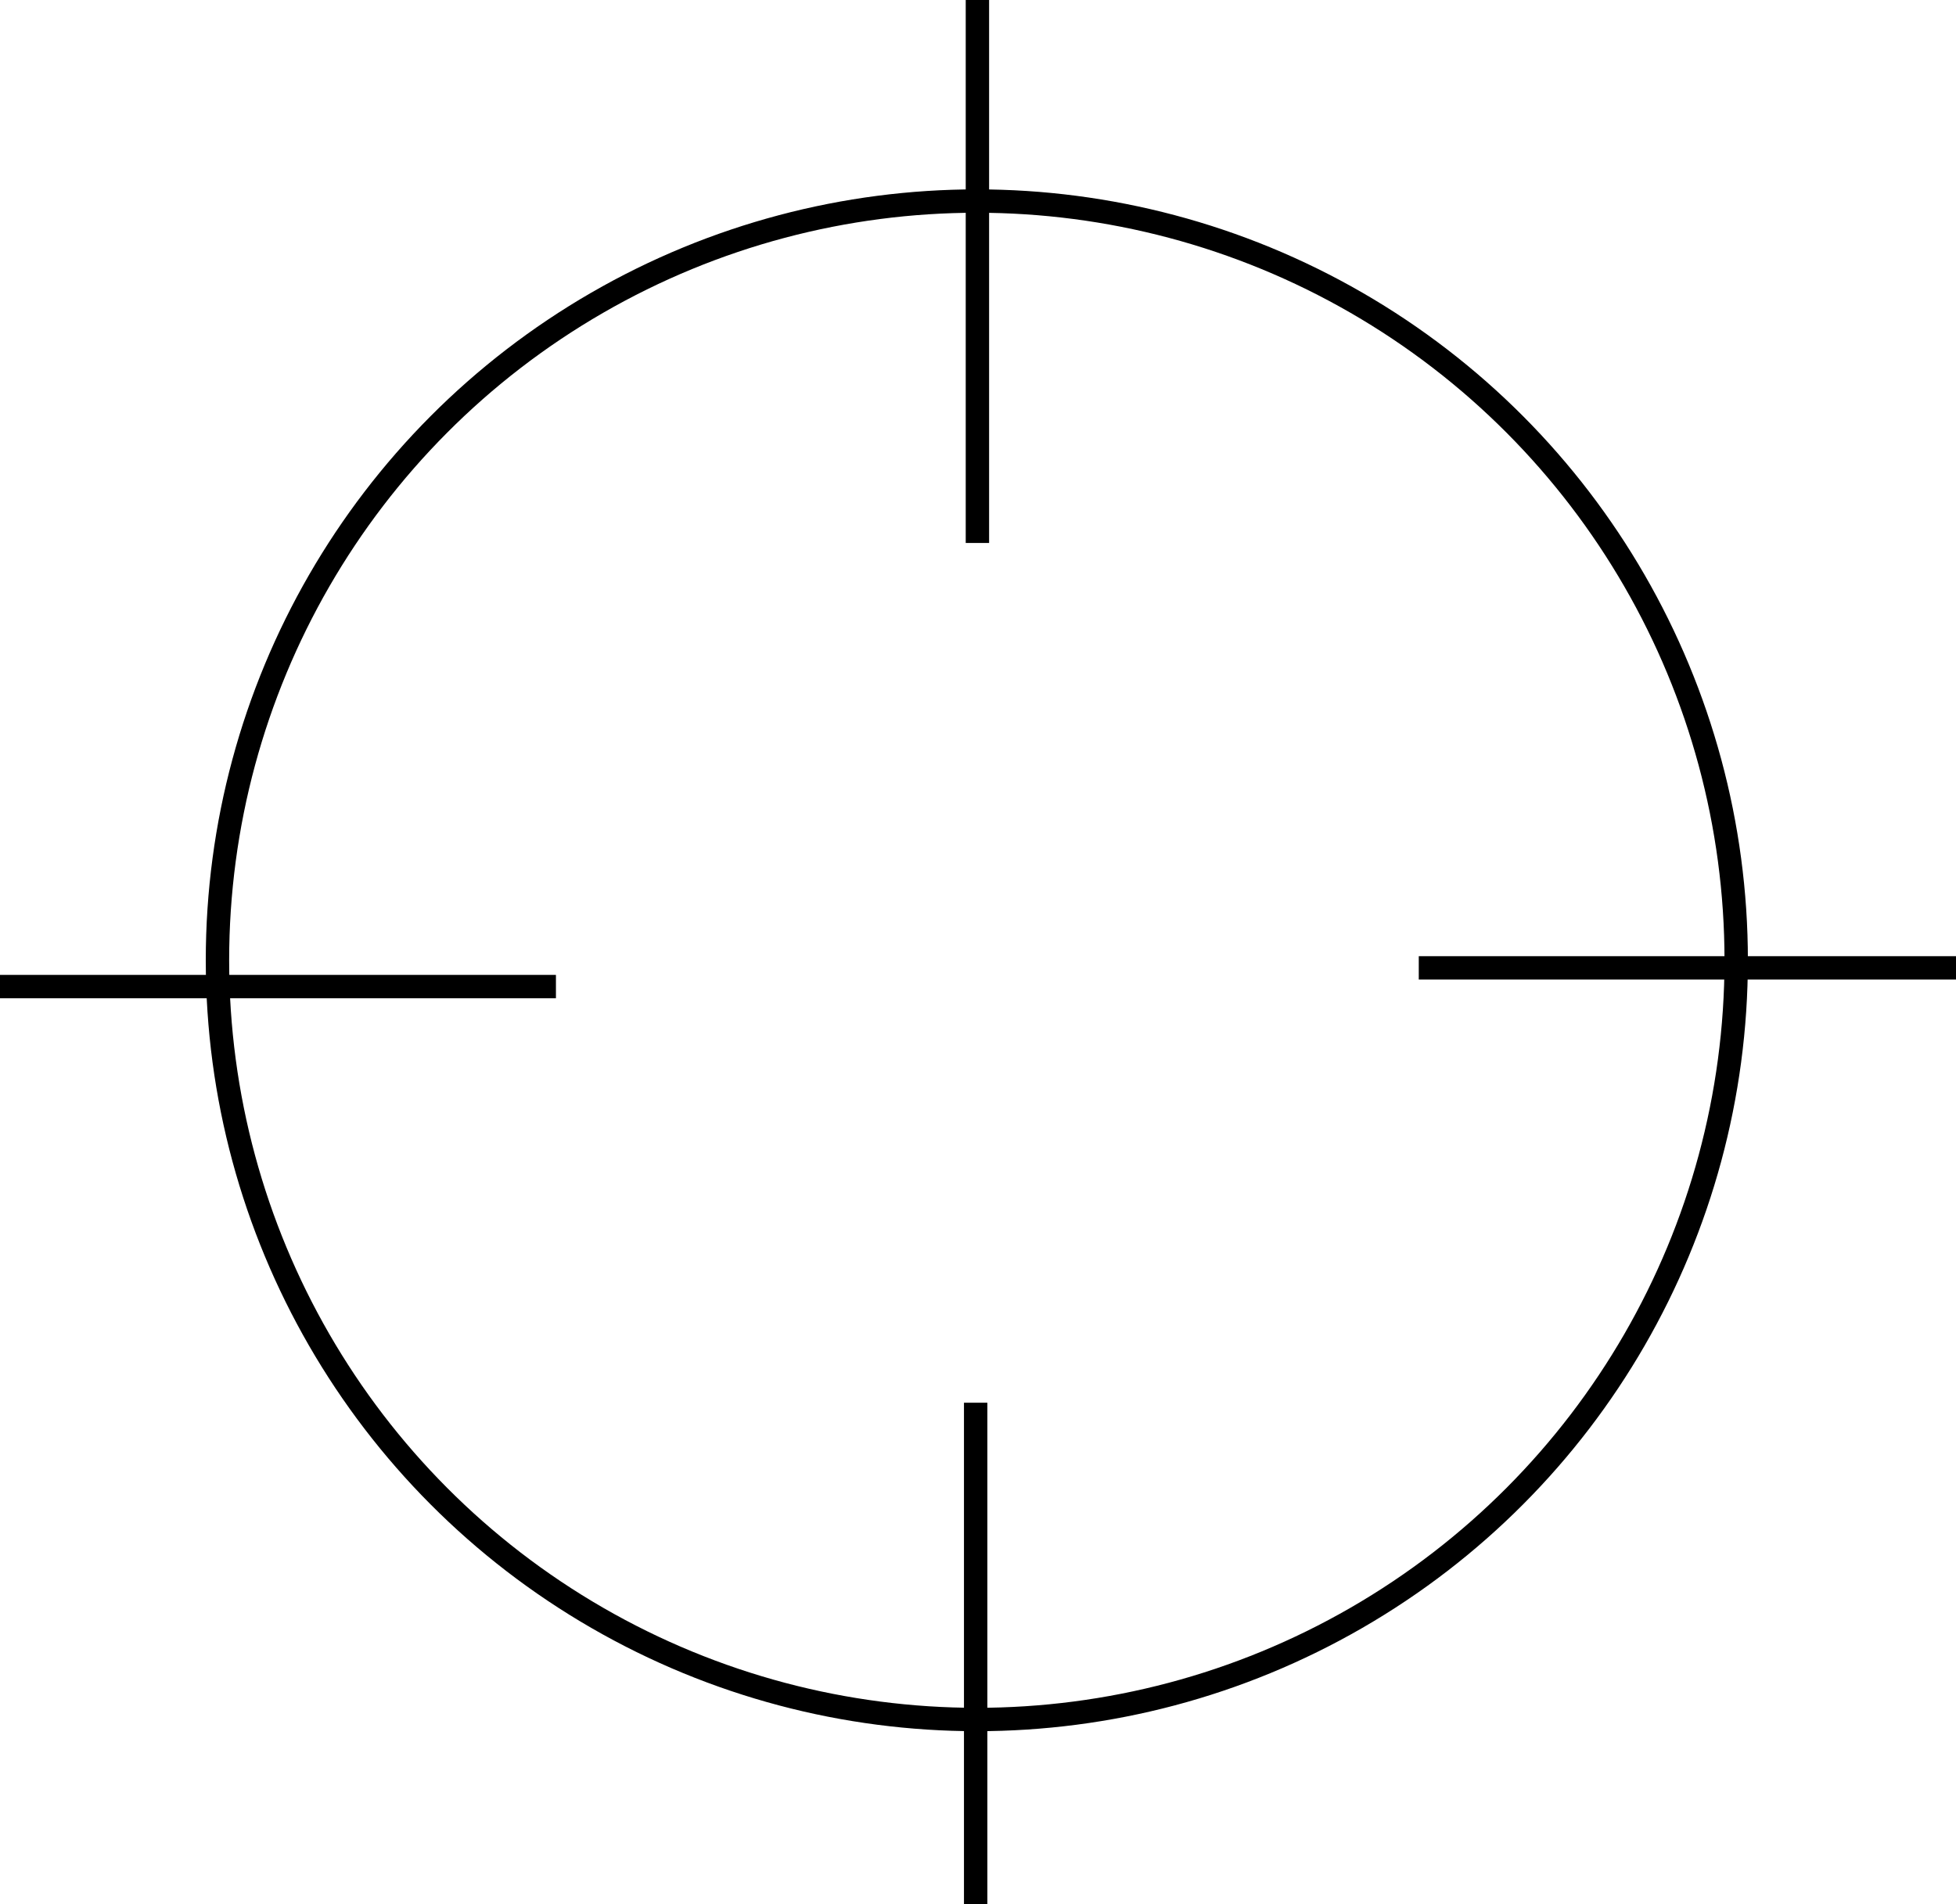 <?xml version="1.0" encoding="UTF-8" standalone="no"?>
<svg width="1673px" height="1629px" viewBox="0 0 1673 1629" version="1.1" xmlns="http://www.w3.org/2000/svg" xmlns:xlink="http://www.w3.org/1999/xlink" xmlns:sketch="http://www.bohemiancoding.com/sketch/ns">
    <!-- Generator: Sketch 3.2.2 (9983) - http://www.bohemiancoding.com/sketch -->
    <title>Crosshair 2</title>
    <desc>Created with Sketch.</desc>
    <defs></defs>
    <g id="Page-1" stroke="none" stroke-width="1" fill="none" fill-rule="evenodd" sketch:type="MSPage">
        <g id="Crosshair-2" sketch:type="MSLayerGroup" transform="translate(9, 9)" stroke="#000000" stroke-width="20">
            <circle id="Oval-2" sketch:type="MSShapeGroup" cx="826.5" cy="812.5" r="649.5"></circle>
            <path d="M1,835 L456.5,835" id="Line" stroke-linecap="square" sketch:type="MSShapeGroup"></path>
            <path d="M827,445.5 L827,1" id="Line" stroke-linecap="square" sketch:type="MSShapeGroup"></path>
            <path d="M825.5,1610 L825.5,1201" id="Line" stroke-linecap="square" sketch:type="MSShapeGroup"></path>
            <path d="M1214.5,819 L1654,819" id="Line" stroke-linecap="square" sketch:type="MSShapeGroup"></path>
        </g>
    </g>
</svg>